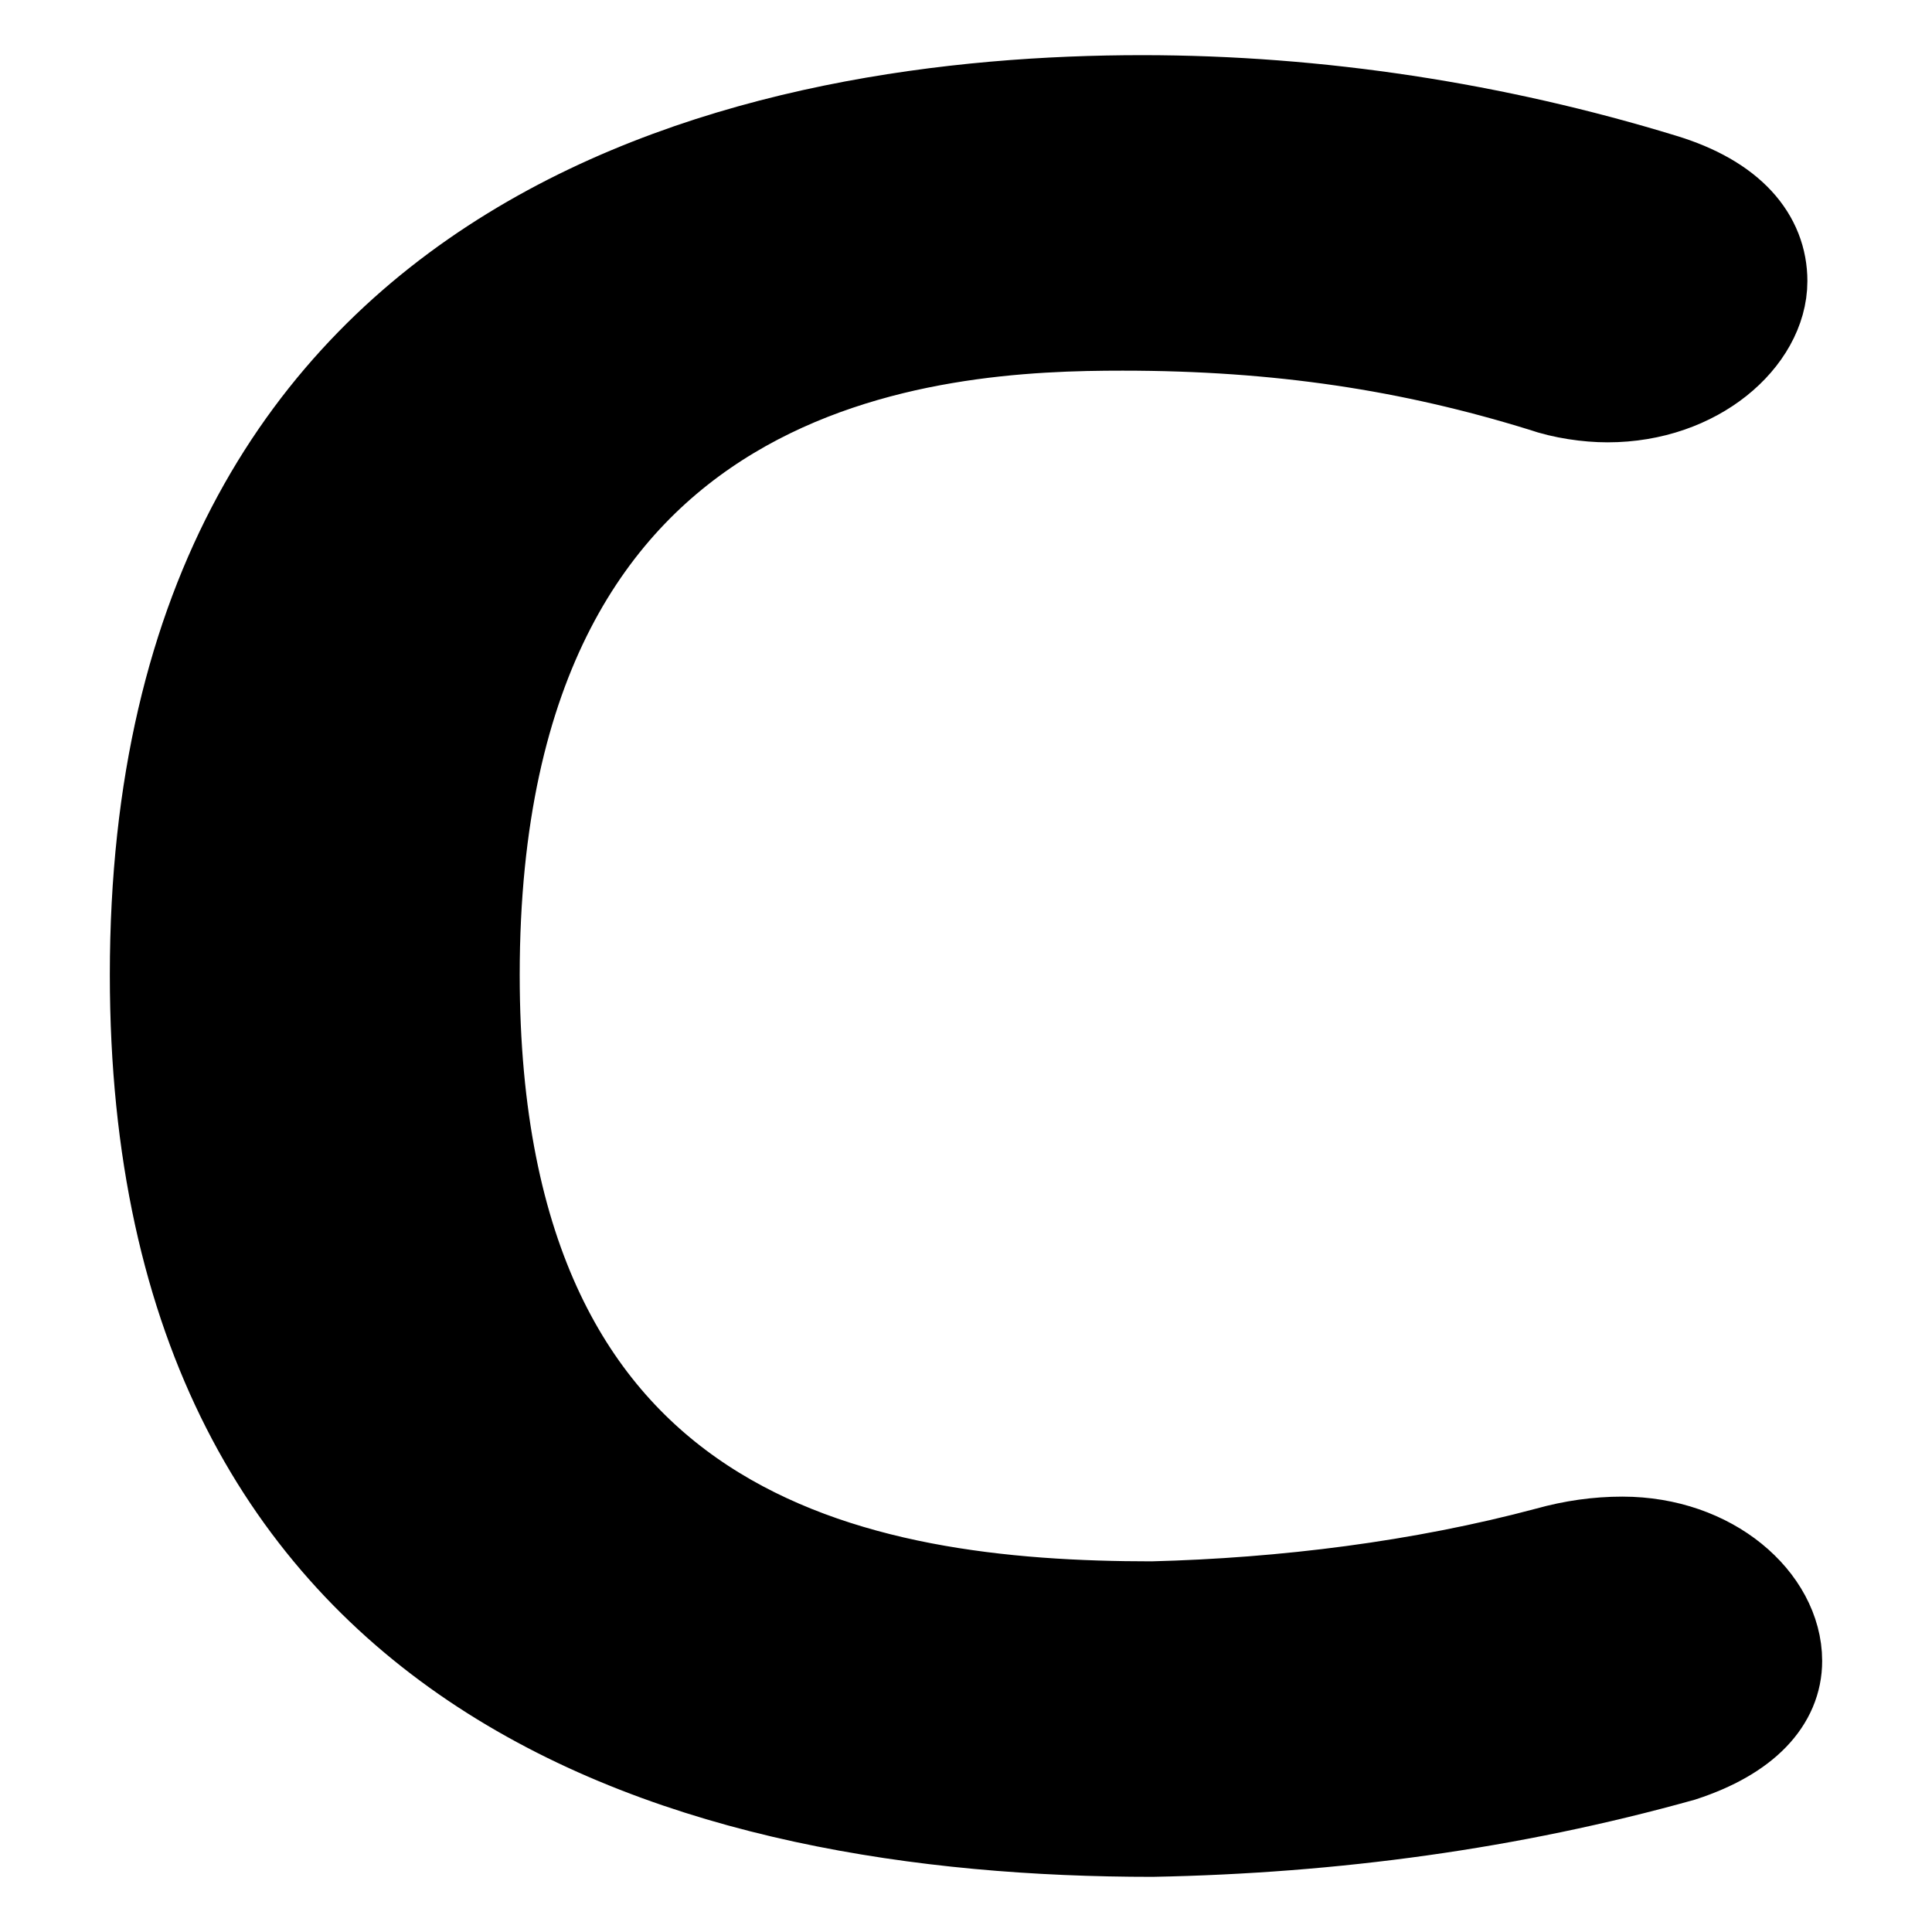 <?xml version="1.0" encoding="UTF-8"?>
<svg xmlns="http://www.w3.org/2000/svg" xmlns:xlink="http://www.w3.org/1999/xlink" width="24px" height="24px" viewBox="0 0 24 24" version="1.1">
<g id="surface1">
<path style="fill-rule:nonzero;fill:rgb(0%,0%,0%);fill-opacity:1;stroke-width:1;stroke-linecap:butt;stroke-linejoin:miter;stroke:rgb(0%,0%,0%);stroke-opacity:1;stroke-miterlimit:4;" d="M 11.823 1.071 C 13.649 1.071 15.475 1.354 17.201 1.882 C 17.91 2.096 18.21 2.484 18.21 2.91 C 18.21 3.477 17.555 4.079 16.641 4.079 C 16.439 4.079 16.185 4.043 15.98 3.971 C 14.613 3.548 13.245 3.337 11.621 3.337 C 9.746 3.337 4.88 3.548 4.88 10.091 C 4.88 15.993 8.883 16.663 11.927 16.663 C 13.298 16.628 14.714 16.452 16.032 16.1 C 16.286 16.029 16.54 15.993 16.794 15.993 C 17.708 15.993 18.363 16.595 18.363 17.194 C 18.363 17.585 18.06 17.936 17.402 18.151 C 15.628 18.646 13.802 18.893 11.927 18.929 C 7.21 18.929 1.637 17.406 1.637 10.091 C 1.637 2.24 8.024 1.071 11.823 1.071 Z M 11.823 1.071 " transform="matrix(1.2,0,0,1.2,0,0)"/>
</g>
</svg>
